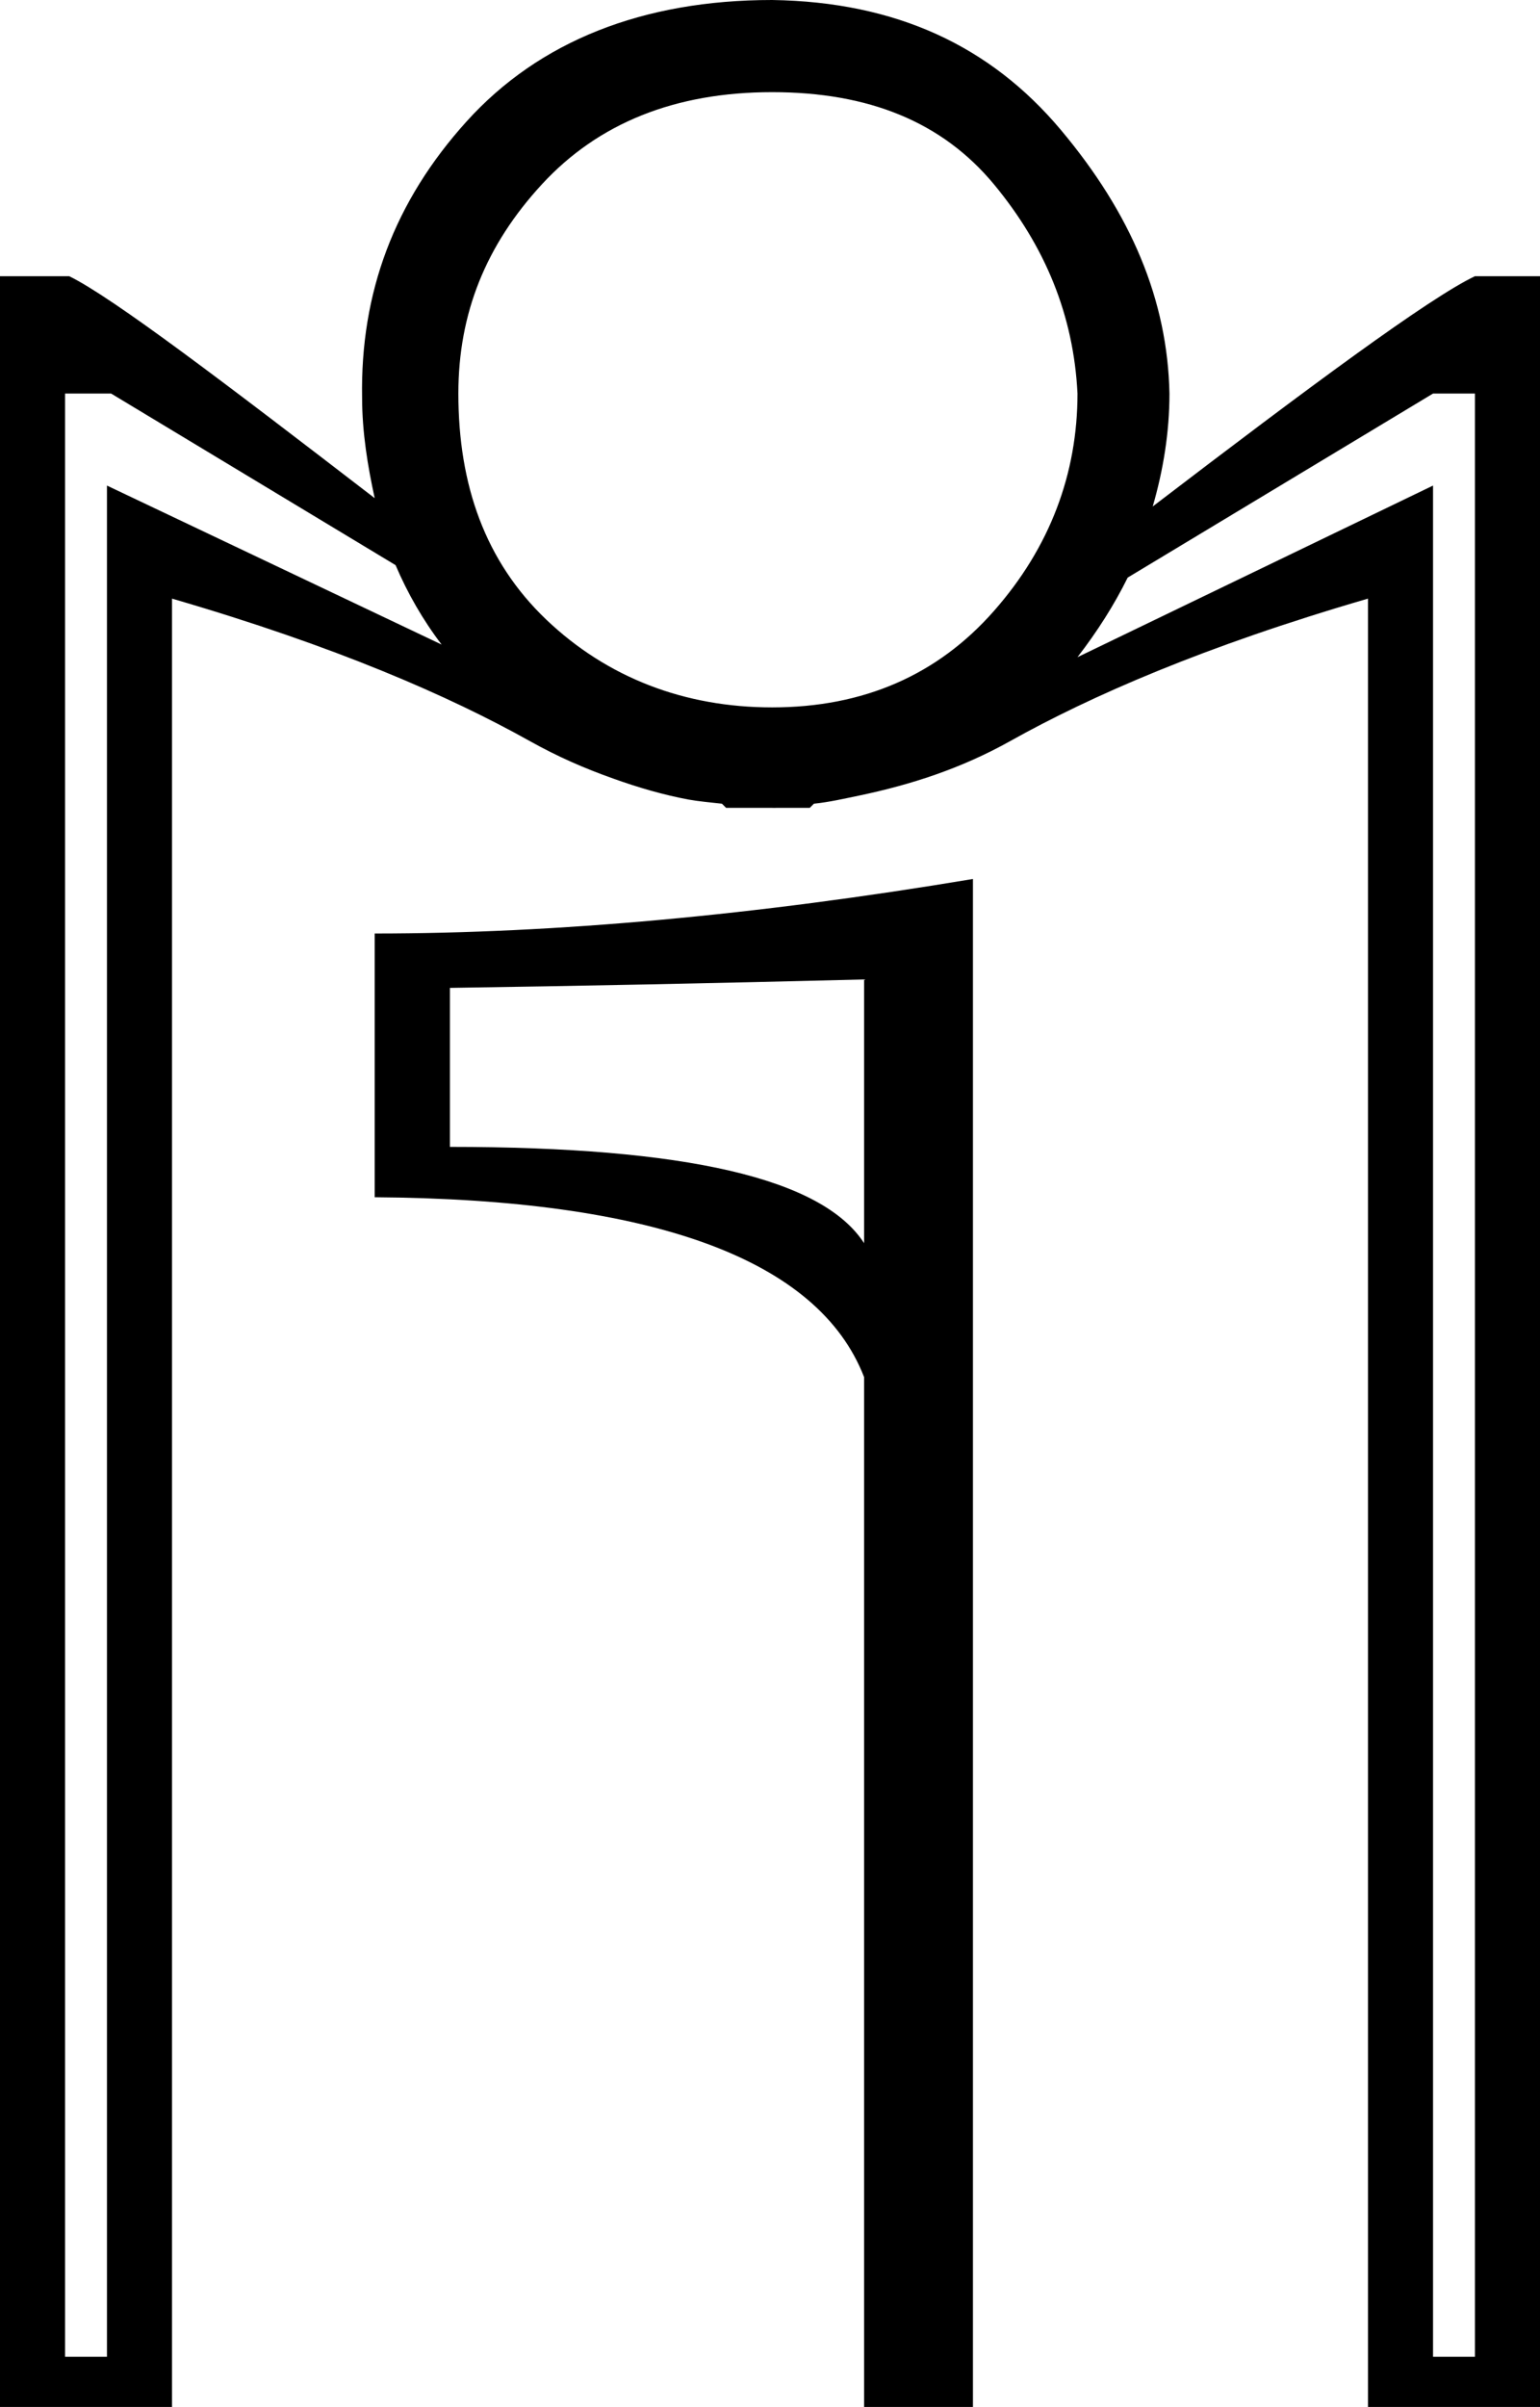 <?xml version="1.0" encoding="UTF-8" standalone="no"?>
<svg
   xmlns:dc="http://purl.org/dc/elements/1.1/"
   xmlns:cc="http://creativecommons.org/ns#"
   xmlns:rdf="http://www.w3.org/1999/02/22-rdf-syntax-ns#"
   xmlns:svg="http://www.w3.org/2000/svg"
   xmlns="http://www.w3.org/2000/svg"
   xmlns:sodipodi="http://sodipodi.sourceforge.net/DTD/sodipodi-0.dtd"
   xmlns:inkscape="http://www.inkscape.org/namespaces/inkscape"
   width="11.504"
   height="17.969"
   id="svg4244"
   sodipodi:version="0.32"
   inkscape:version="0.46"
   sodipodi:docname="O346.svg"
   inkscape:output_extension="org.inkscape.output.svg.inkscape"
   version="1.0">
  <defs
     id="defs4249">
    <inkscape:perspective
       sodipodi:type="inkscape:persp3d"
       inkscape:vp_x="0 : 8.9887915 : 1"
       inkscape:vp_y="0 : 1000 : 0"
       inkscape:vp_z="11.337407 : 8.9887915 : 1"
       inkscape:persp3d-origin="5.6687036 : 5.9925276 : 1"
       id="perspective4253" />
  </defs>
  <sodipodi:namedview
     inkscape:window-height="667"
     inkscape:window-width="640"
     inkscape:pageshadow="2"
     inkscape:pageopacity="0.0"
     guidetolerance="10.0"
     gridtolerance="10.0"
     objecttolerance="10.0"
     borderopacity="1.0"
     bordercolor="#666666"
     pagecolor="#ffffff"
     id="base"
     showgrid="false"
     inkscape:zoom="25.698672"
     inkscape:cx="5.6687036"
     inkscape:cy="10.694685"
     inkscape:window-x="88"
     inkscape:window-y="67"
     inkscape:current-layer="svg4244" />
  <path
     style="fill:#000000;stroke:none"
     d="M 5.768,0 C 4.8,0 4.027,0.308 3.486,0.906 C 2.945,1.504 2.691,2.186 2.705,2.969 C 2.705,3.231 2.748,3.485 2.799,3.719 C 1.687,2.864 0.841,2.22 0.517,2.062 L 0,2.062 L 0,17.969 L 1.285,17.969 L 1.285,4.469 C 2.509,4.825 3.357,5.197 3.955,5.531 C 4.168,5.65 4.366,5.736 4.58,5.812 C 4.766,5.879 4.956,5.934 5.143,5.969 C 5.221,5.983 5.312,5.991 5.393,6 L 5.424,6.031 L 5.736,6.031 C 5.746,6.031 5.757,6.031 5.768,6.031 C 5.778,6.031 5.788,6.032 5.799,6.031 L 6.049,6.031 L 6.08,6 C 6.197,5.988 6.307,5.962 6.424,5.938 C 6.799,5.859 7.176,5.74 7.549,5.531 C 8.147,5.197 8.995,4.825 10.219,4.469 L 10.219,17.969 L 11.504,17.969 L 11.504,2.062 L 11.018,2.062 C 10.678,2.223 9.776,2.891 8.611,3.781 C 8.69,3.509 8.736,3.227 8.736,2.938 C 8.722,2.24 8.45,1.595 7.924,0.969 C 7.397,0.342 6.693,0.014 5.768,0 z M 5.768,0.688 C 6.493,0.688 7.039,0.912 7.424,1.375 C 7.808,1.838 8.02,2.354 8.049,2.938 C 8.049,3.535 7.844,4.086 7.424,4.562 C 7.004,5.039 6.451,5.281 5.768,5.281 C 5.113,5.281 4.535,5.059 4.08,4.625 C 3.625,4.191 3.424,3.621 3.424,2.938 C 3.424,2.34 3.629,1.83 4.049,1.375 C 4.469,0.92 5.042,0.688 5.768,0.688 z M 0.486,2.938 L 0.83,2.938 L 2.955,4.219 C 3.044,4.428 3.16,4.63 3.299,4.812 L 0.799,3.625 L 0.799,17.594 L 0.486,17.594 L 0.486,2.938 z M 10.705,2.938 L 11.018,2.938 L 11.018,17.594 L 10.705,17.594 L 10.705,3.625 L 8.049,4.906 C 8.199,4.711 8.322,4.518 8.424,4.312 L 10.705,2.938 z M 7.268,6.562 C 5.645,6.833 4.151,6.969 2.799,6.969 L 2.799,8.938 C 4.877,8.952 6.113,9.399 6.455,10.281 L 6.455,17.969 L 7.268,17.969 L 7.268,6.562 z M 6.455,7.312 L 6.455,9.281 C 6.142,8.797 5.126,8.562 3.361,8.562 L 3.361,7.375 C 4.301,7.361 5.316,7.341 6.455,7.312 z"
     id="path4246"
     sodipodi:nodetypes="cssccccccssscccscccssccccccssccscsssssccccccccccccccccccccccccccccc" />
</svg>
